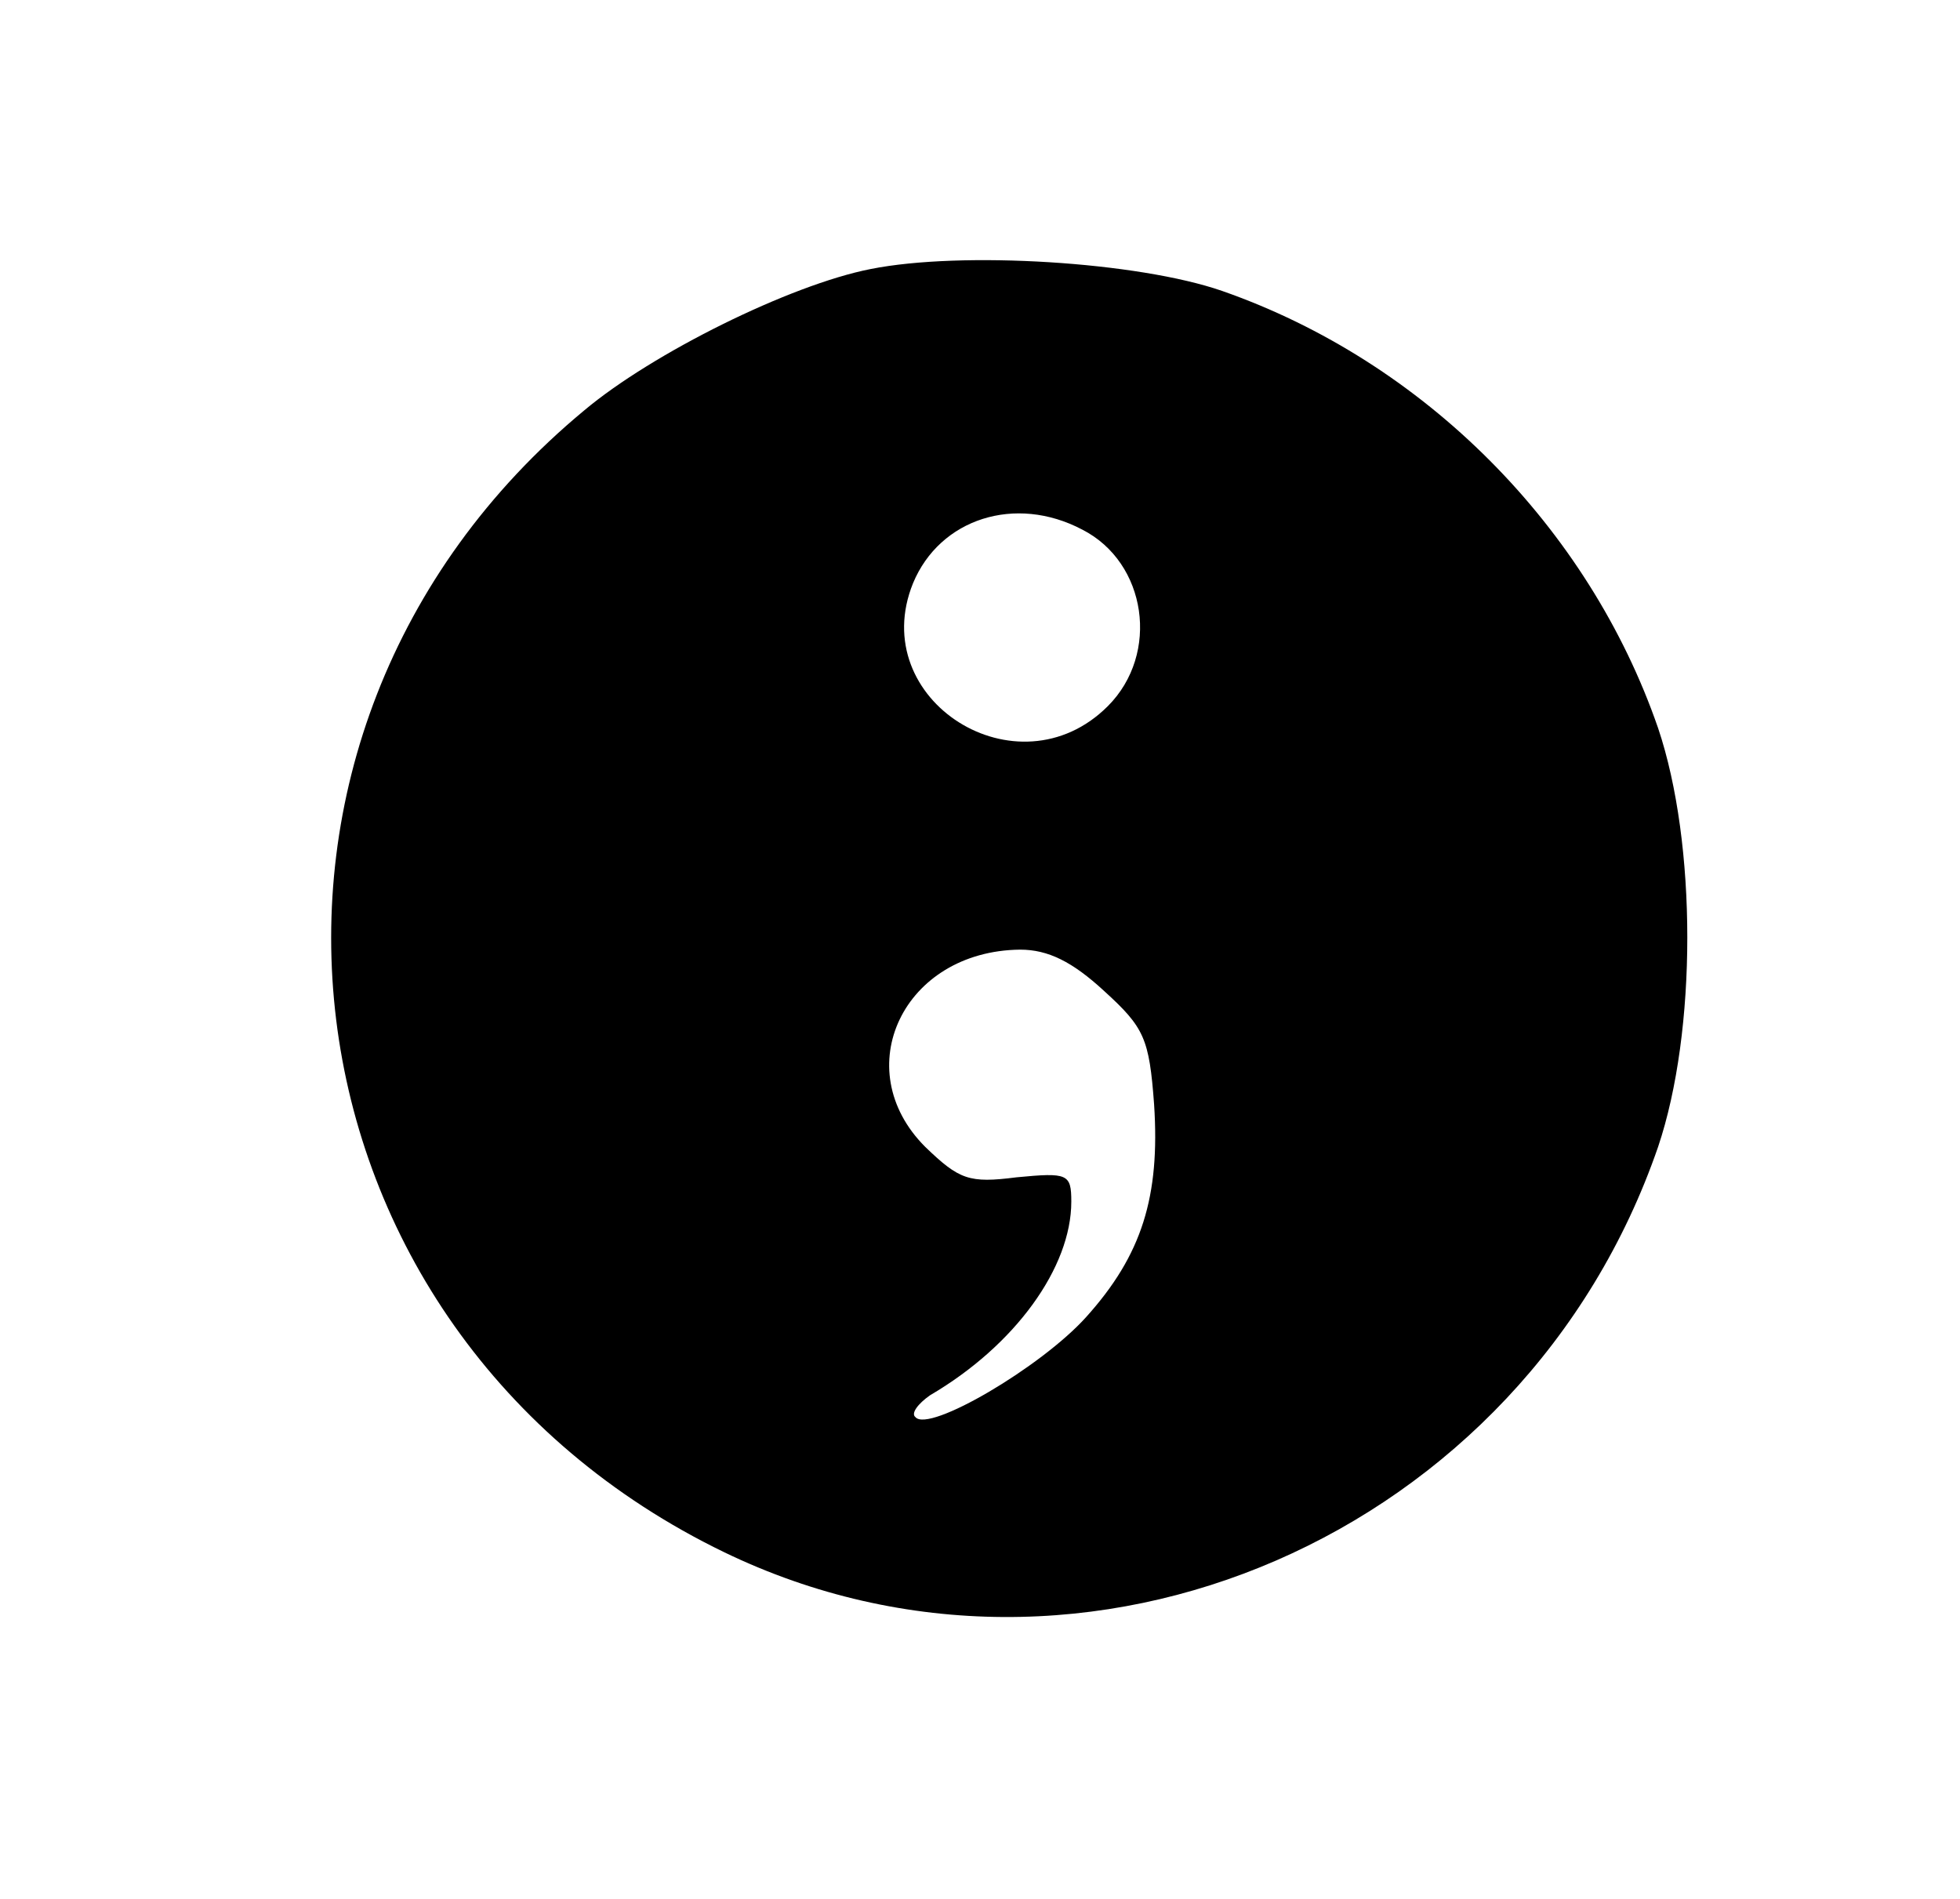 <?xml version="1.0" standalone="no"?>
<!DOCTYPE svg PUBLIC "-//W3C//DTD SVG 20010904//EN"
 "http://www.w3.org/TR/2001/REC-SVG-20010904/DTD/svg10.dtd">
<svg version="1.0" xmlns="http://www.w3.org/2000/svg"
 width="161pt" height="156pt" viewBox="0 0 161 156"
 preserveAspectRatio="xMidYMid meet">
<g transform="translate(0,156) scale(0.1,-0.1)"
fill="#000000" stroke="none">
<path d="M715 1339 c-66 -13 -179 -69 -235 -116 -321 -266 -261 -756 115 -938
296 -143 657 14 767 333 32 95 32 249 0 344 -57 165 -192 301 -358 359 -69 24
-214 33 -289 18z m174 -214 c53 -27 64 -102 21 -145 -74 -74 -199 5 -160 101
22 53 84 73 139 44z m18 -379 c33 -30 37 -39 41 -93 5 -76 -10 -124 -56 -175
-37 -41 -129 -95 -140 -82 -4 3 2 11 12 18 70 41 116 105 116 159 0 23 -3 24
-45 20 -39 -5 -47 -2 -75 25 -64 64 -18 161 78 162 23 0 43 -10 69 -34z"/>
</g>
</svg>
